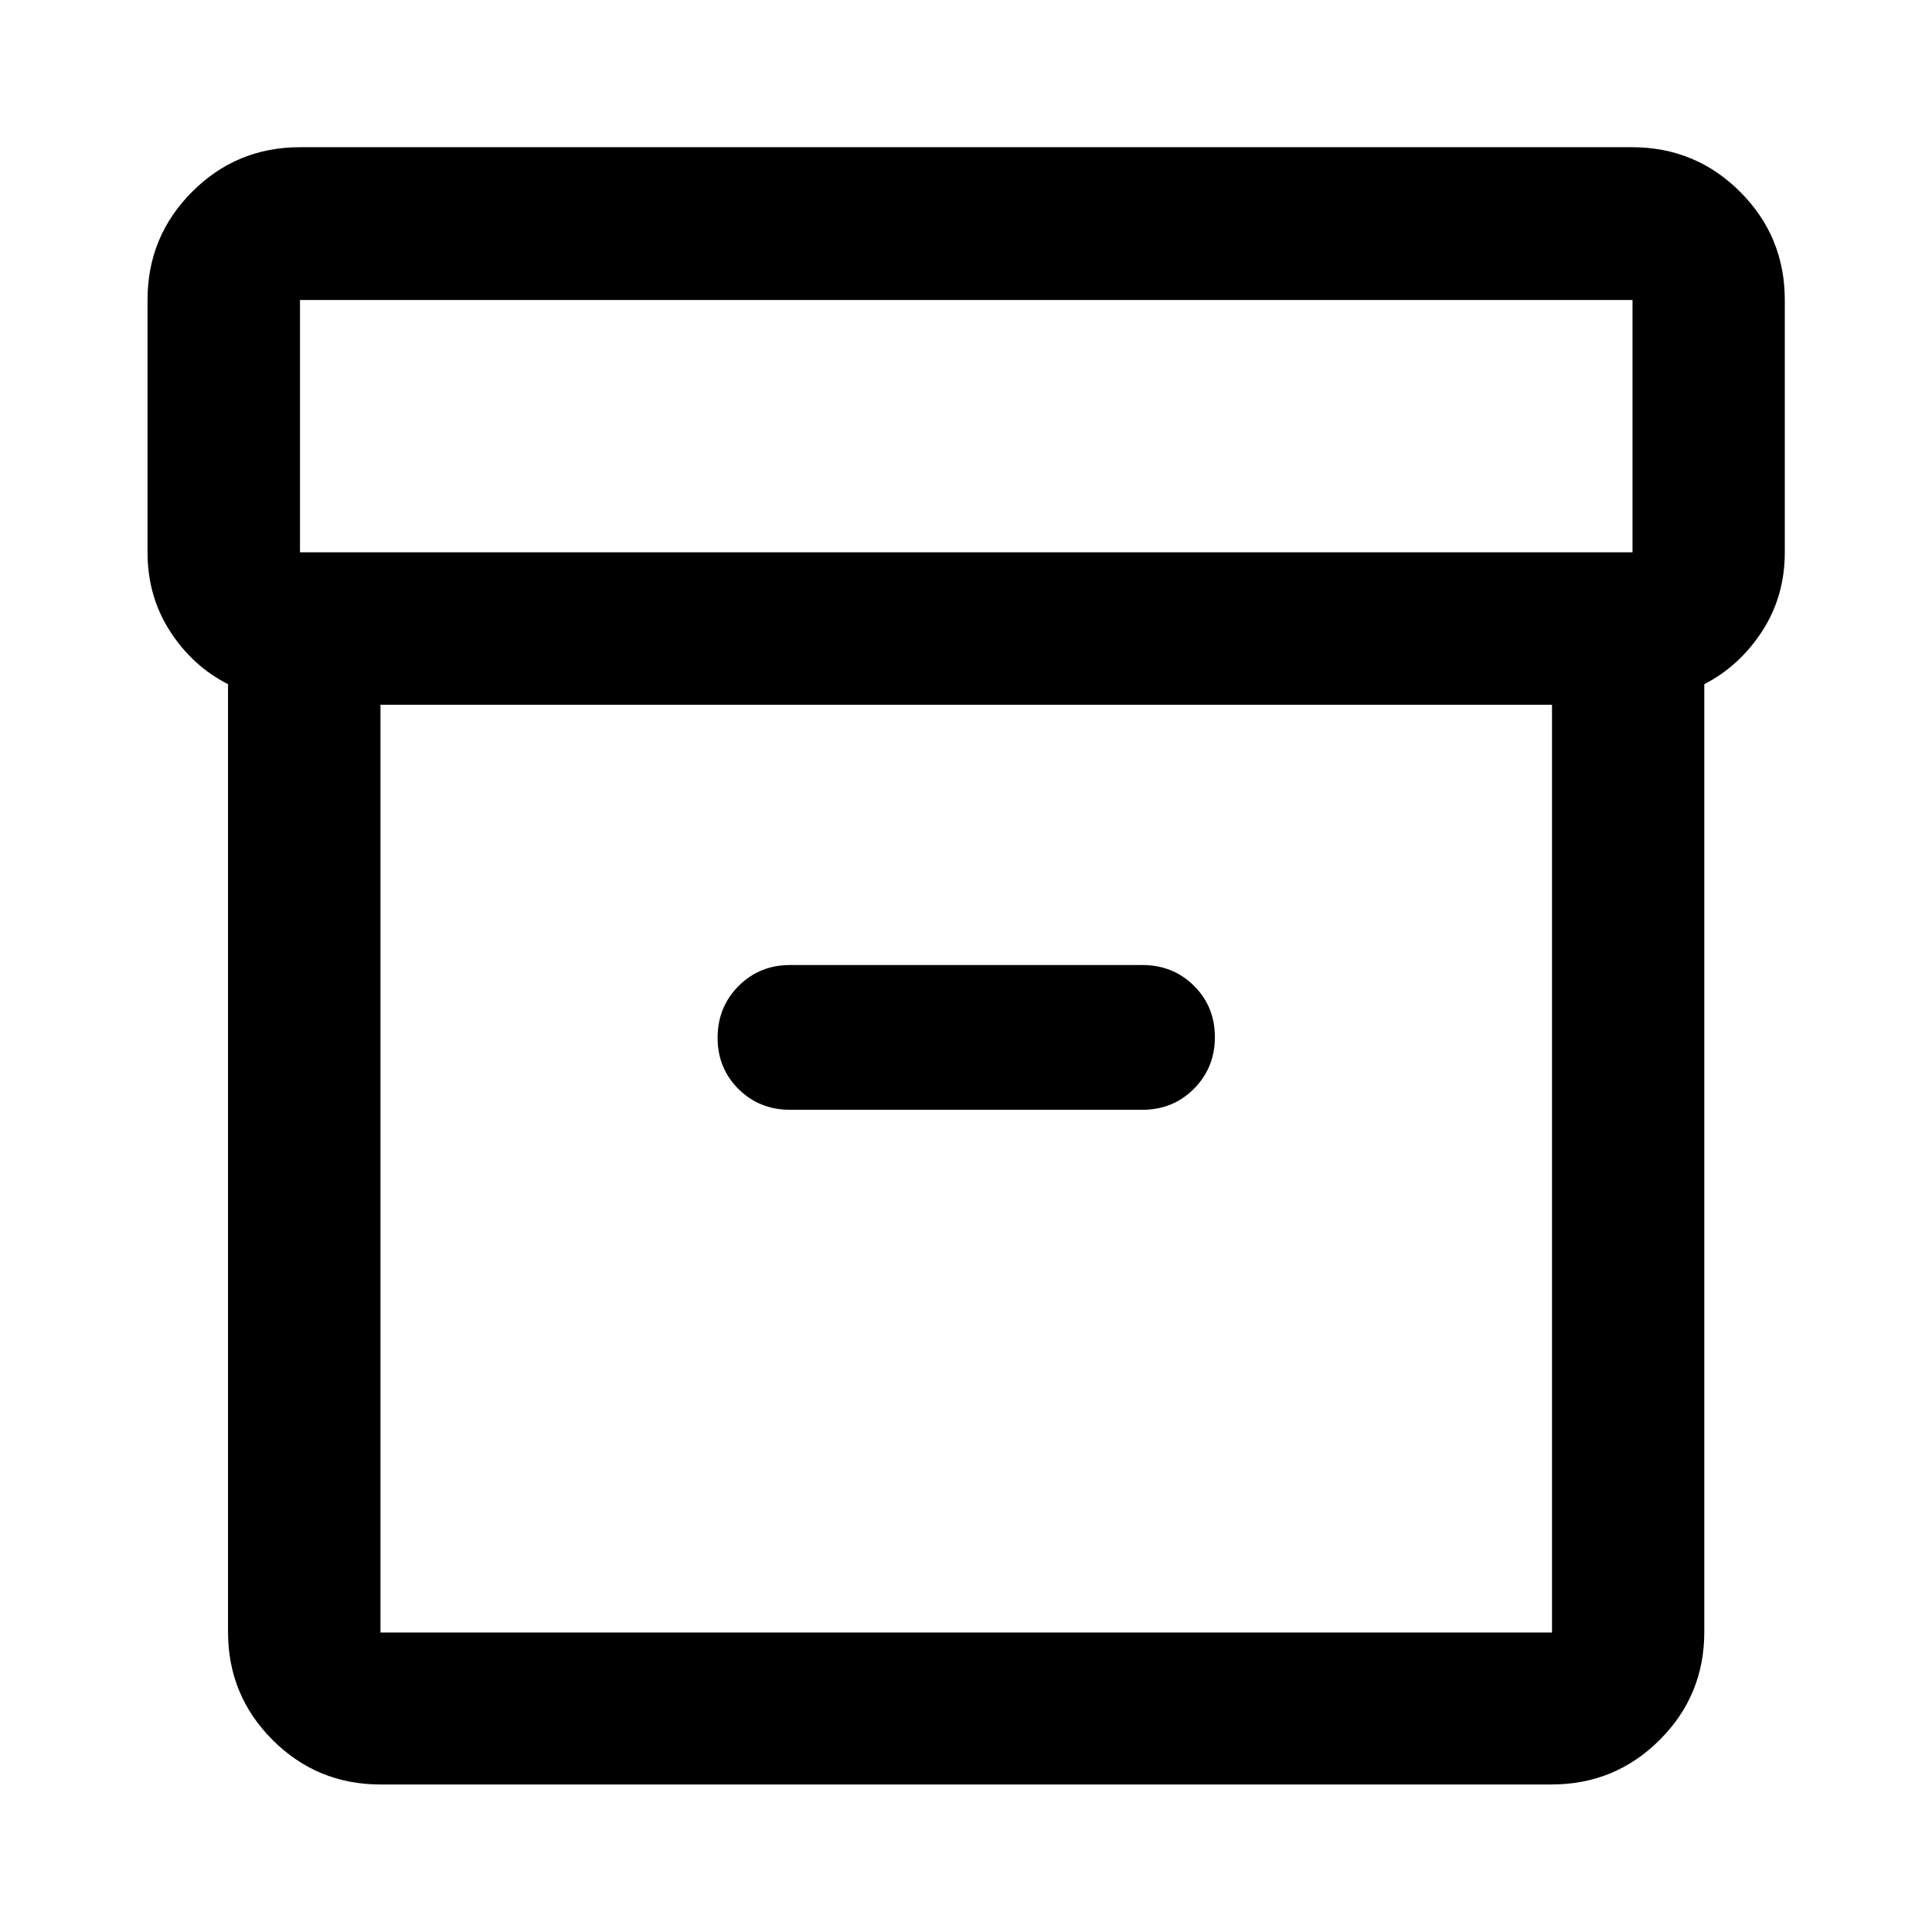 <svg xmlns="http://www.w3.org/2000/svg" height="40" viewBox="0 -960 960 960" width="40"><path d="M189.058-73.304q-31.494 0-53.624-22.13-22.13-22.13-22.13-53.624v-470.978q-17.572-8.911-28.786-26.254-11.214-17.343-11.214-39.29v-125.362q0-31.56 22.13-53.736 22.13-22.177 53.624-22.177h661.884q31.56 0 53.736 22.177 22.177 22.176 22.177 53.736v125.362q0 21.947-11.293 39.274-11.294 17.328-28.707 26.27v470.978q0 31.494-22.177 53.624-22.176 22.13-53.736 22.13H189.058Zm0-536.522v461.008h582.124v-461.008H189.058Zm-40-75.754h662.124v-125.362H149.058v125.362Zm243.478 277.029h175.167q15.159 0 25.561-10.445 10.403-10.445 10.403-25.666 0-15.222-10.403-25.519-10.402-10.297-25.561-10.297H392.536q-15.159 0-25.561 10.444-10.403 10.445-10.403 25.667 0 15.222 10.403 25.519 10.402 10.297 25.561 10.297Zm87.703 29.109Z"/></svg>